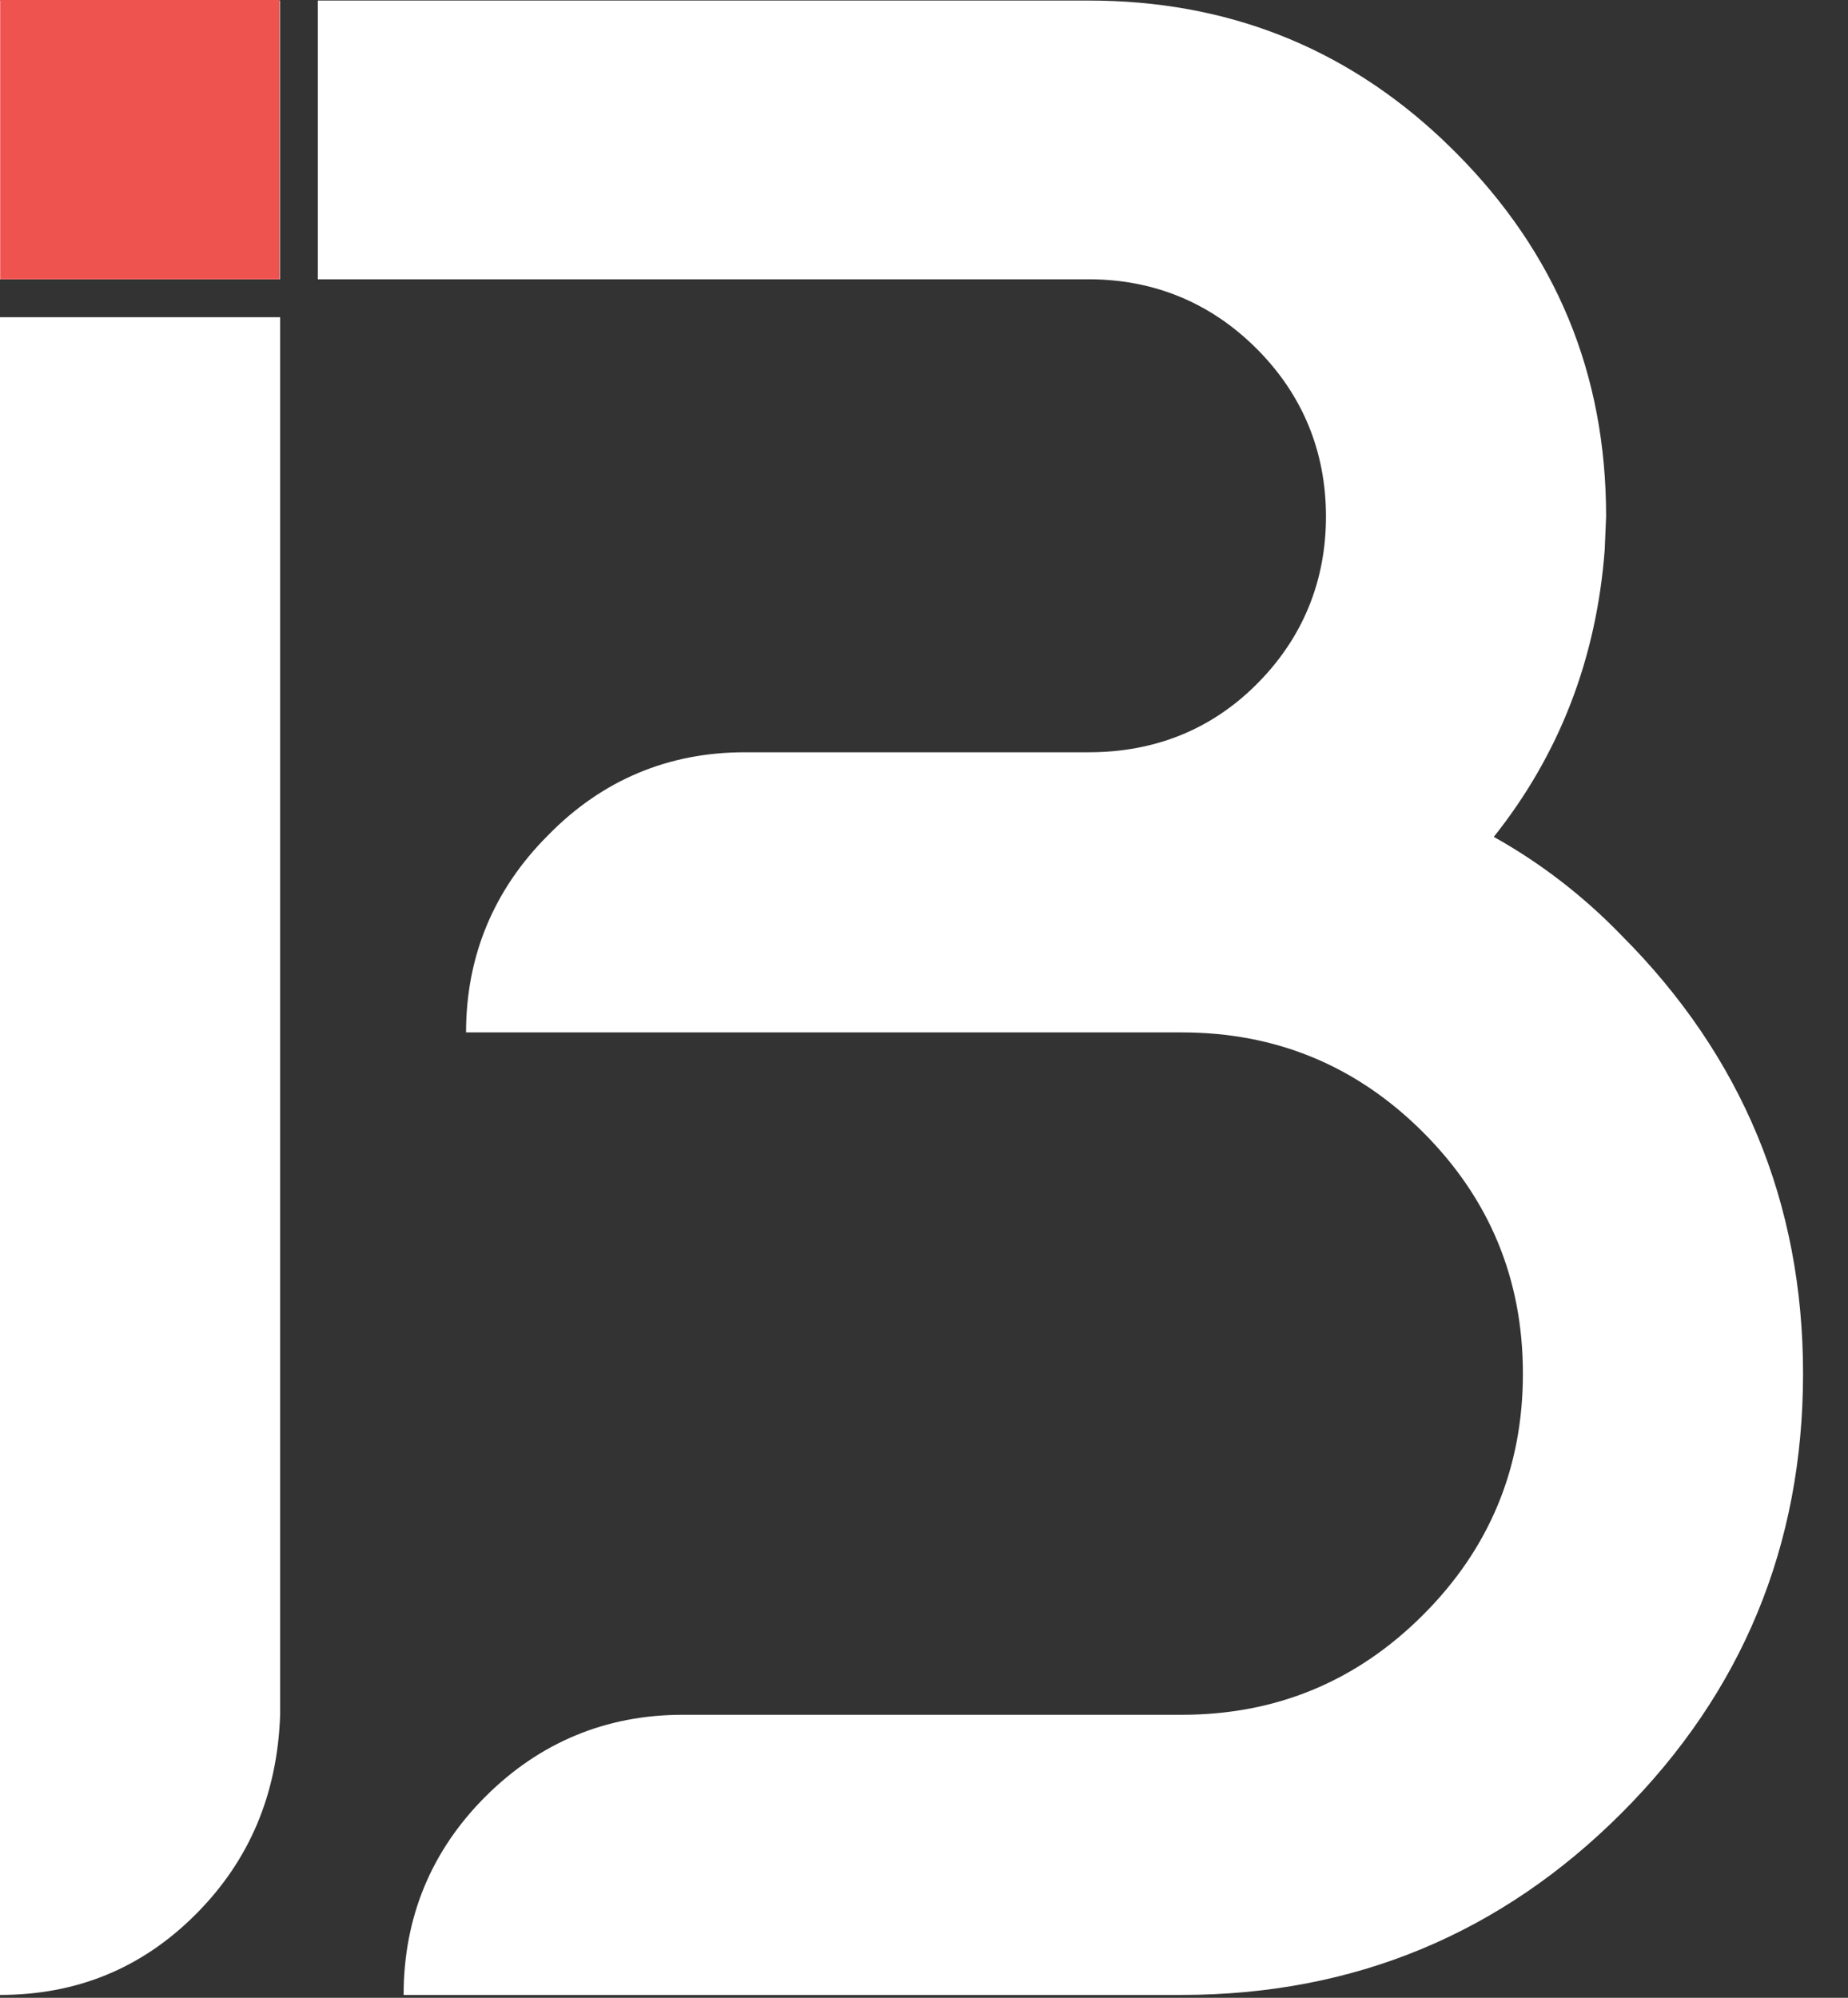 <?xml version="1.0" encoding="UTF-8"?>
<svg width="37px" height="40px" viewBox="0 0 37 40" version="1.1" xmlns="http://www.w3.org/2000/svg" xmlns:xlink="http://www.w3.org/1999/xlink">
    <rect x="0" y="0" width="37" height="40" fill="#333333" stroke="none"/>
    <!-- Generator: Sketch 60.1 (88133) - https://sketch.com -->
    <title>Group</title>
    <desc>Created with Sketch.</desc>
    <g id="Page-1" stroke="none" stroke-width="1" fill="none" fill-rule="evenodd">
        <g id="Apple-TV" transform="translate(-60, -60)">
            <g id="Group" transform="translate(60, 60)">
                <path d="M6.363,5.592 L6.363,0.011 L21.799,0.011 C24.54,0.011 26.899,0.929 28.875,2.789 L29.13,3.037 C31.157,5.065 32.157,7.481 32.157,10.341 L32.157,10.341 L32.129,11.007 C31.963,13.201 31.213,15.117 29.908,16.756 C30.852,17.283 31.713,17.95 32.463,18.727 C34.879,21.143 36.1,24.087 36.1,27.502 C36.1,30.946 34.879,33.889 32.463,36.305 C30.047,38.721 27.103,39.943 23.66,39.943 L23.66,39.943 L8.081,39.943 C8.081,38.388 8.636,37.055 9.719,35.972 C10.802,34.889 12.135,34.334 13.663,34.334 L13.663,34.334 L23.66,34.334 C25.548,34.334 27.159,33.667 28.492,32.334 C29.825,31.001 30.491,29.391 30.491,27.502 C30.491,25.614 29.825,24.003 28.492,22.67 C27.159,21.338 25.548,20.671 23.66,20.671 L23.66,20.671 L9.331,20.671 C9.331,19.144 9.886,17.811 10.969,16.728 C12.052,15.617 13.385,15.062 14.912,15.062 L14.912,15.062 L21.799,15.062 C23.104,15.062 24.243,14.617 25.159,13.701 C26.076,12.785 26.548,11.646 26.548,10.341 C26.548,9.036 26.076,7.897 25.159,6.981 C24.243,6.064 23.104,5.592 21.799,5.592 L21.799,5.592 L6.363,5.592 Z M5.609,6.351 L5.609,34.334 C5.554,35.917 4.999,37.249 3.916,38.332 C2.833,39.416 1.527,39.943 1.48104266e-05,39.943 L1.48104266e-05,39.943 L4.26325641e-14,6.351 L5.609,6.351 Z M5.605,0.011 L5.605,5.592 L4.26325641e-14,5.592 L1.48104266e-05,0.011 L1.48104266e-05,0.011 L5.605,0.011 Z" id="IB" fill="#FFFFFF" fill-rule="nonzero"></path>
                <rect id="Rectangle" fill="#EF5350" x="0.004" y="0" width="5.592" height="5.592"></rect>
            </g>
        </g>
    </g>
</svg>